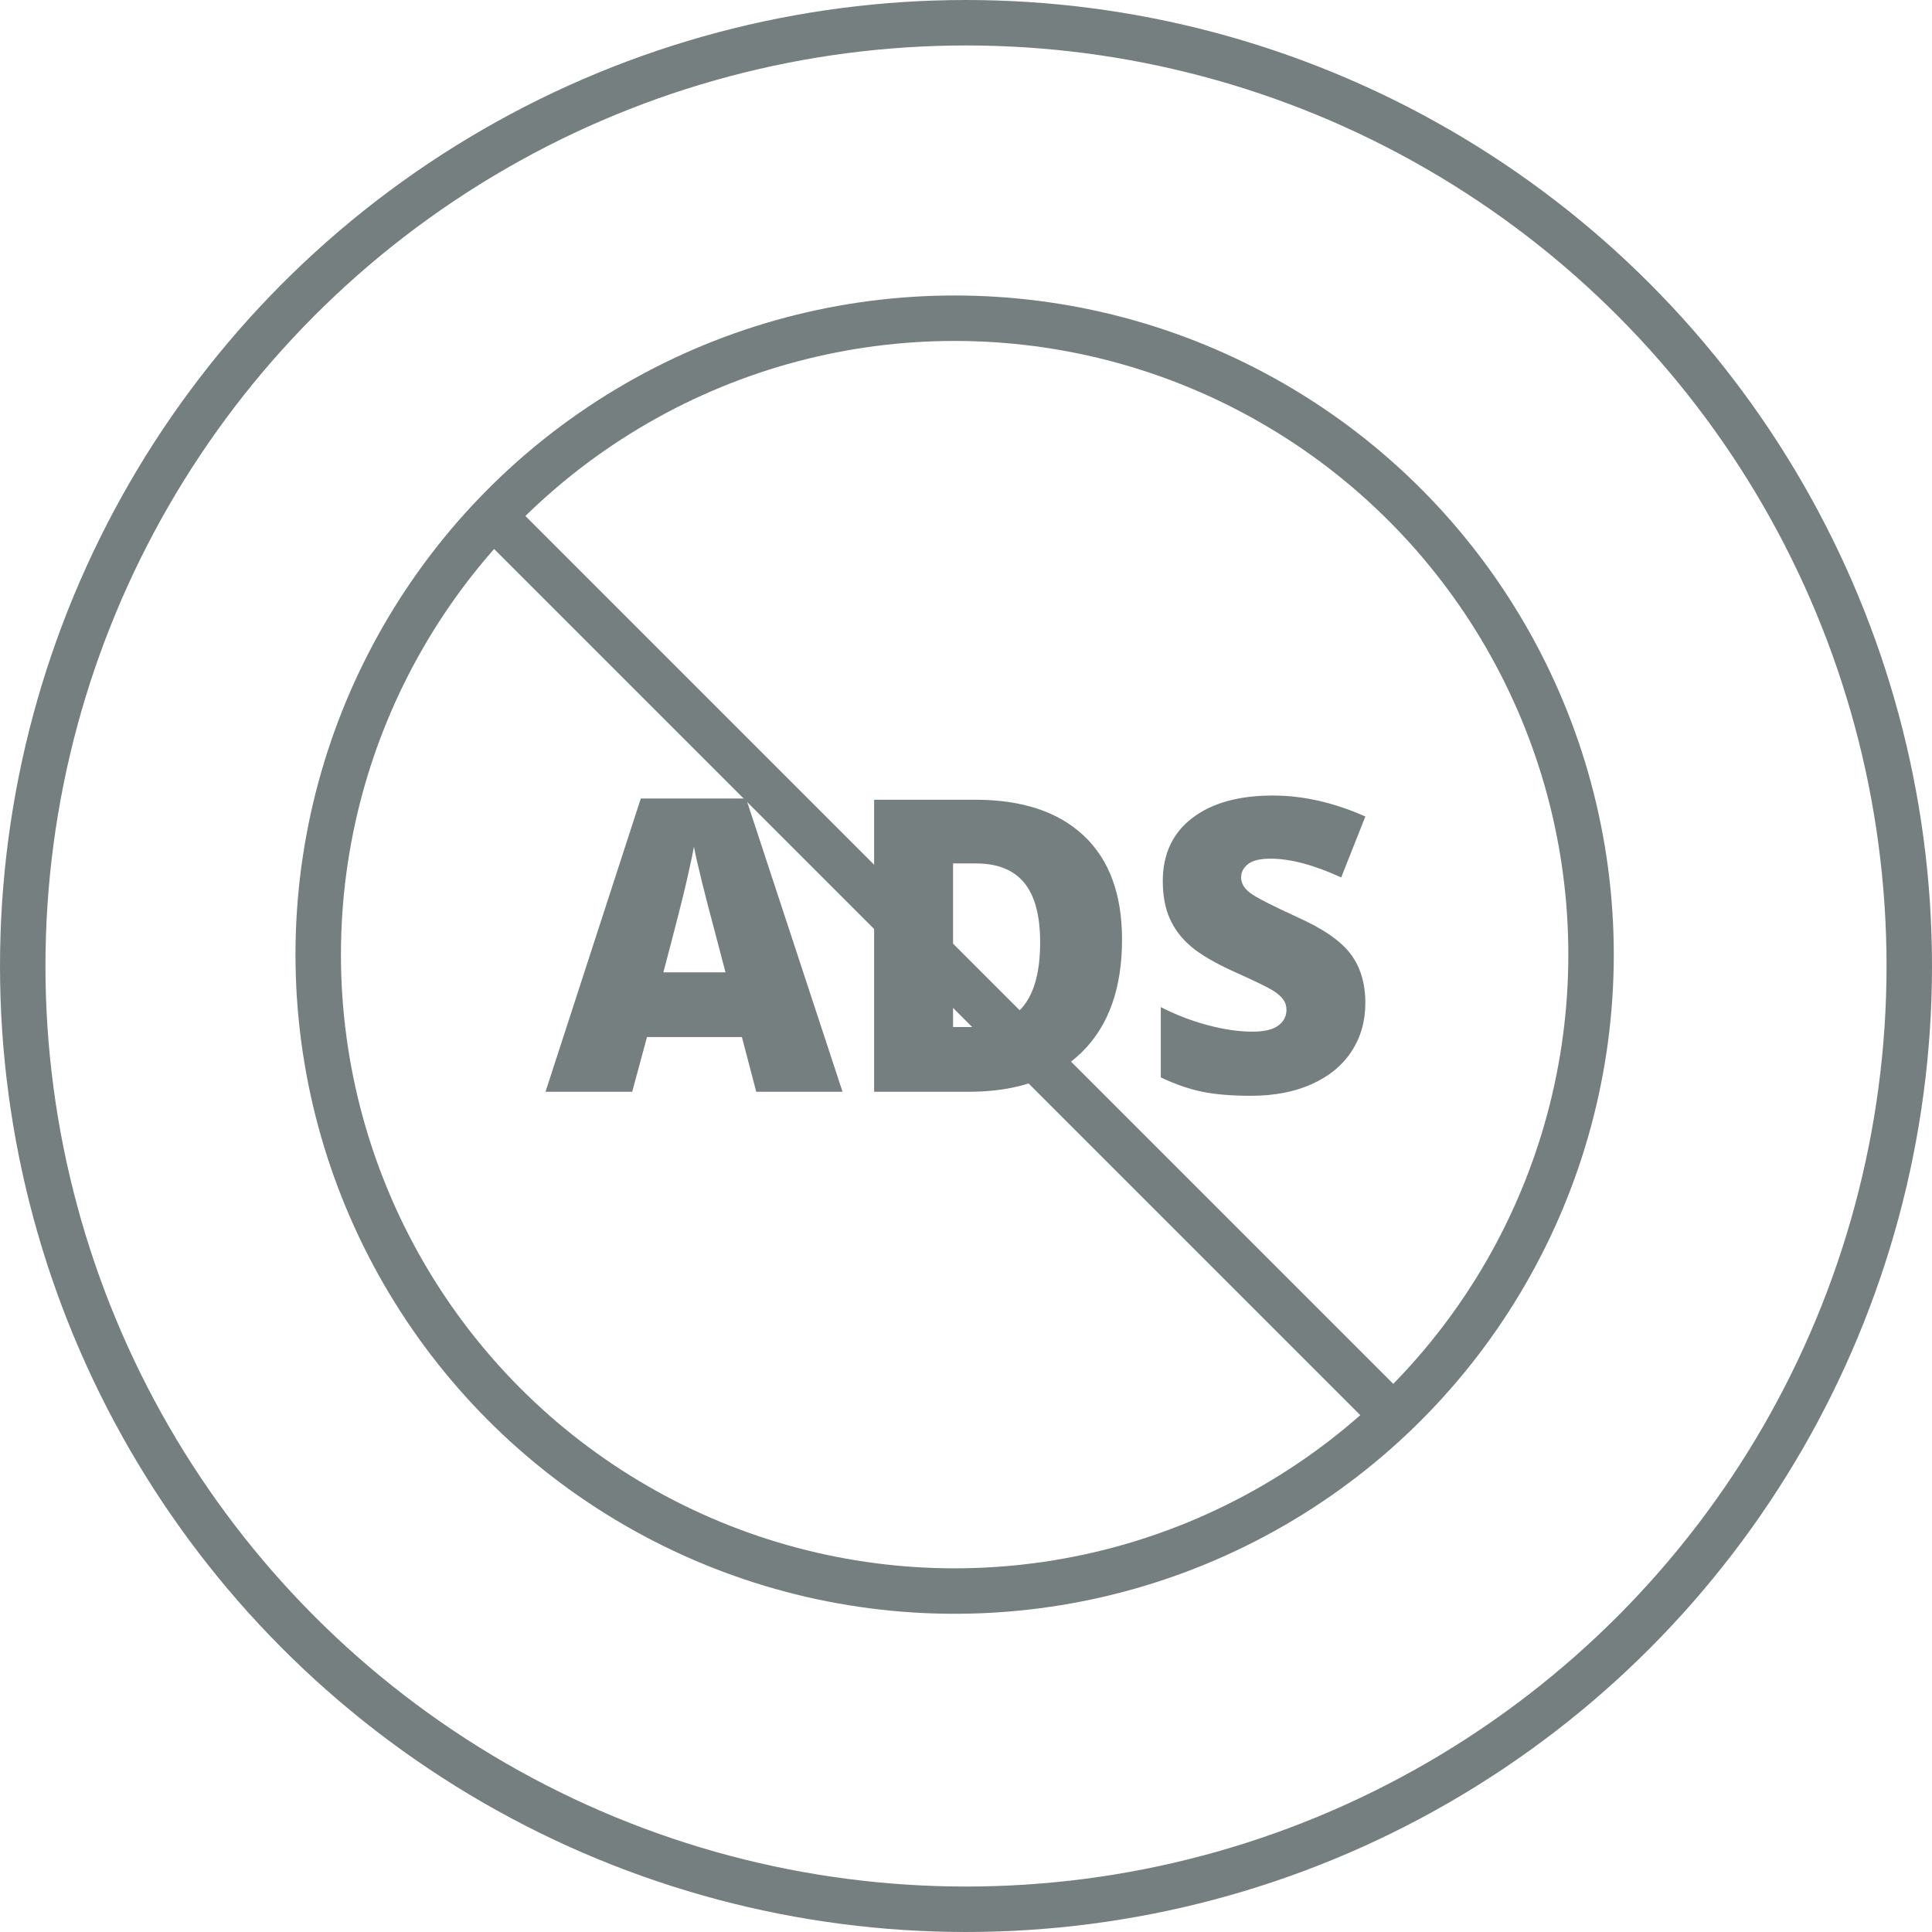 <?xml version="1.0" encoding="UTF-8" standalone="no"?>
<svg width="85px" height="85px" viewBox="0 0 85 85" version="1.1" xmlns="http://www.w3.org/2000/svg" xmlns:xlink="http://www.w3.org/1999/xlink" xmlns:sketch="http://www.bohemiancoding.com/sketch/ns">
    <!-- Generator: Sketch 3.1.1 (8761) - http://www.bohemiancoding.com/sketch -->
    <title>Oval 5</title>
    <desc>Created with Sketch.</desc>
    <defs></defs>
    <g id="Page-1" stroke="none" stroke-width="1" fill="none" fill-rule="evenodd" sketch:type="MSPage">
        <circle id="Oval-5" stroke="#767F7F" stroke-width="2" stroke-linecap="round" stroke-linejoin="round" sketch:type="MSShapeGroup" cx="42.5" cy="42.5" r="41.5"></circle>
        <circle id="Oval-10" stroke="#767F7F" stroke-width="2" stroke-linecap="round" stroke-linejoin="round" sketch:type="MSShapeGroup" cx="42" cy="42" r="28"></circle>
        <path d="M22.5,23.5 L61.029,62.029" id="Line" stroke="#767F7F" stroke-width="2" stroke-linecap="square" sketch:type="MSShapeGroup"></path>
        <path d="M33.272,48.034 L32.64,45.626 L28.465,45.626 L27.814,48.034 L24,48.034 L28.192,35.132 L32.824,35.132 L37.069,48.034 L33.272,48.034 Z M31.919,42.778 L31.365,40.669 C31.236,40.2 31.08,39.594 30.895,38.85 C30.71,38.105 30.589,37.572 30.53,37.25 C30.478,37.549 30.374,38.041 30.218,38.727 C30.063,39.412 29.719,40.763 29.186,42.778 L31.919,42.778 Z M49.365,41.337 C49.365,43.481 48.775,45.134 47.594,46.294 C46.414,47.454 44.754,48.034 42.615,48.034 L38.458,48.034 L38.458,35.185 L42.905,35.185 C44.968,35.185 46.56,35.712 47.682,36.767 C48.804,37.821 49.365,39.345 49.365,41.337 L49.365,41.337 Z M45.762,41.46 C45.762,40.282 45.529,39.409 45.063,38.841 C44.597,38.272 43.89,37.988 42.94,37.988 L41.93,37.988 L41.93,45.187 L42.703,45.187 C43.758,45.187 44.531,44.88 45.023,44.268 C45.516,43.656 45.762,42.72 45.762,41.46 L45.762,41.46 Z M60.07,44.132 C60.07,44.929 59.868,45.636 59.464,46.254 C59.06,46.873 58.477,47.353 57.715,47.696 C56.953,48.039 56.06,48.21 55.034,48.21 C54.179,48.21 53.461,48.15 52.881,48.03 C52.301,47.91 51.697,47.7 51.07,47.401 L51.07,44.308 C51.732,44.647 52.421,44.913 53.136,45.103 C53.851,45.293 54.507,45.389 55.104,45.389 C55.62,45.389 55.998,45.299 56.238,45.121 C56.479,44.942 56.599,44.712 56.599,44.431 C56.599,44.255 56.55,44.101 56.454,43.969 C56.357,43.837 56.202,43.704 55.988,43.569 C55.774,43.435 55.204,43.159 54.278,42.743 C53.44,42.362 52.812,41.993 52.393,41.636 C51.974,41.278 51.664,40.868 51.461,40.405 C51.259,39.942 51.158,39.395 51.158,38.762 C51.158,37.578 51.589,36.655 52.45,35.993 C53.312,35.331 54.495,35 56.001,35 C57.331,35 58.687,35.308 60.07,35.923 L59.007,38.604 C57.806,38.053 56.769,37.777 55.896,37.777 C55.444,37.777 55.116,37.856 54.911,38.015 C54.706,38.173 54.604,38.369 54.604,38.604 C54.604,38.855 54.734,39.081 54.995,39.28 C55.255,39.479 55.963,39.843 57.117,40.37 C58.225,40.868 58.994,41.403 59.424,41.974 C59.855,42.545 60.07,43.265 60.07,44.132 L60.07,44.132 Z" id="ADS" fill="#767F7F" sketch:type="MSShapeGroup"></path>
    </g>
</svg>